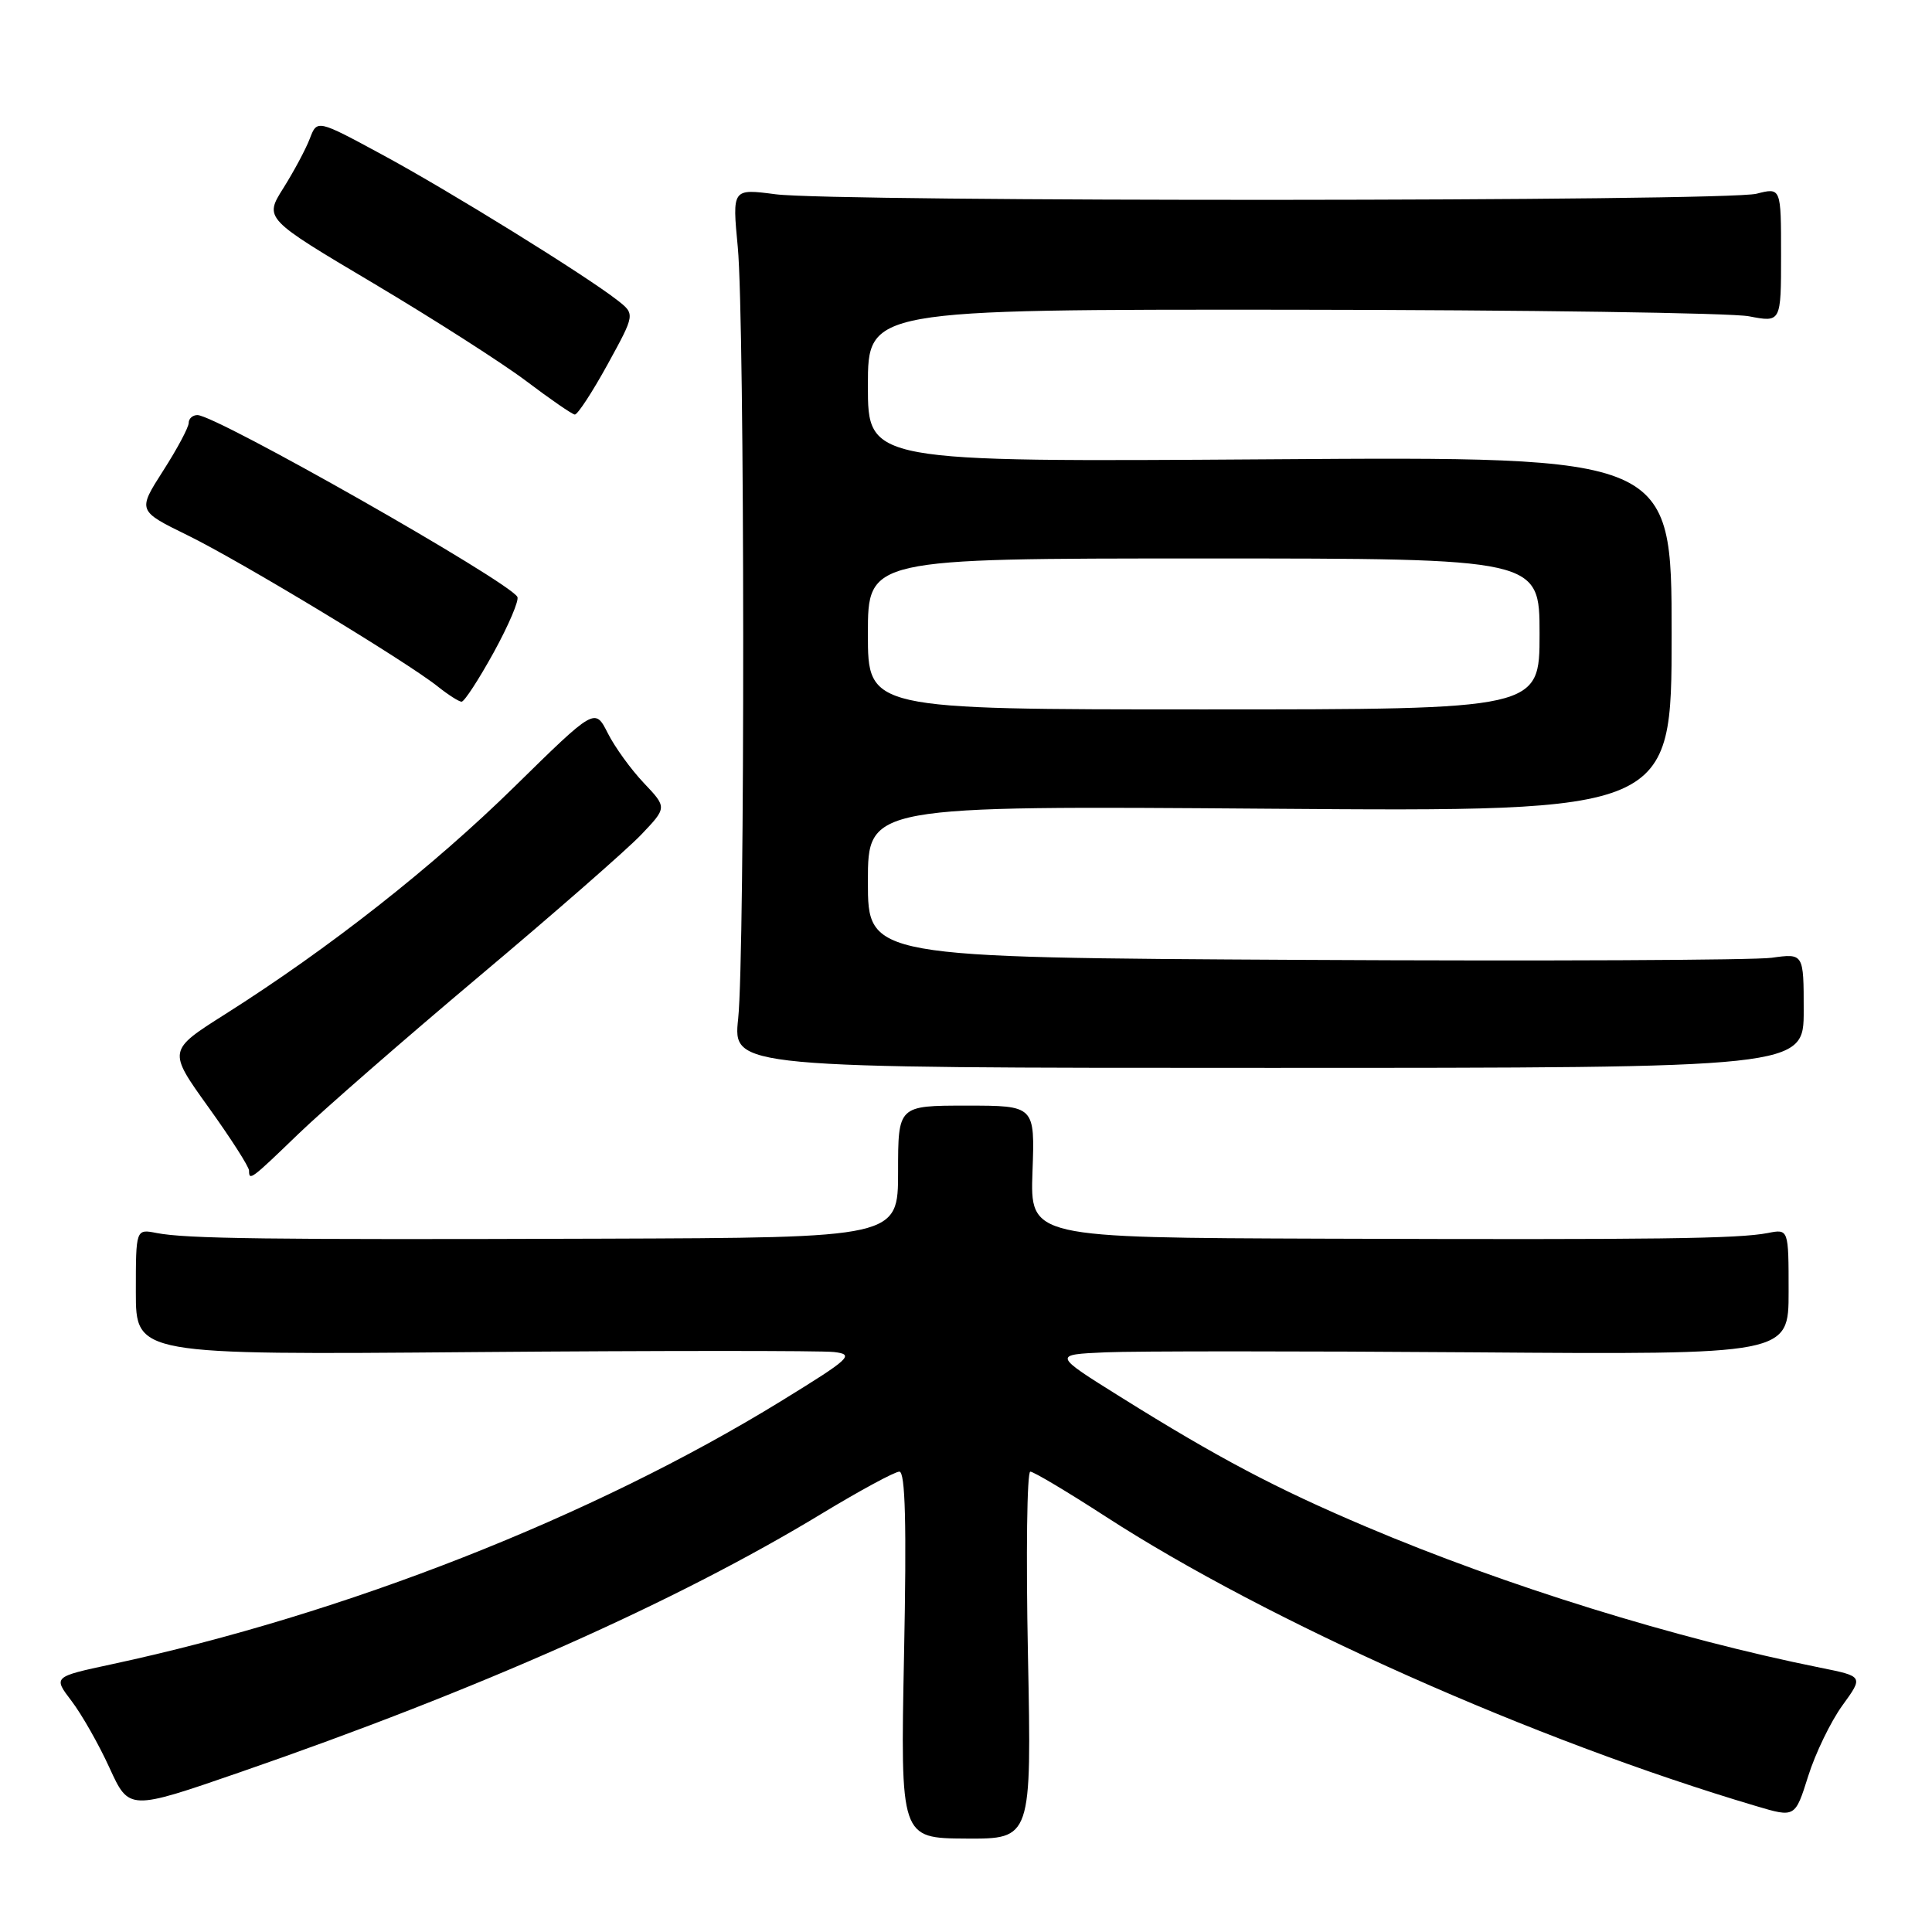 <?xml version="1.0" encoding="UTF-8" standalone="no"?>
<!DOCTYPE svg PUBLIC "-//W3C//DTD SVG 1.1//EN" "http://www.w3.org/Graphics/SVG/1.1/DTD/svg11.dtd" >
<svg xmlns="http://www.w3.org/2000/svg" xmlns:xlink="http://www.w3.org/1999/xlink" version="1.1" viewBox="0 0 256 256">
 <g >
 <path fill="currentColor"
d=" M 136.21 219.34 C 135.94 205.95 136.08 195.00 136.52 195.00 C 136.96 195.00 141.44 197.67 146.47 200.93 C 167.99 214.87 203.32 230.60 232.68 239.31 C 237.86 240.85 237.86 240.85 239.59 235.36 C 240.54 232.33 242.58 228.12 244.12 225.99 C 246.92 222.13 246.92 222.13 241.21 220.98 C 222.03 217.12 199.45 210.12 181.00 202.29 C 169.07 197.23 161.40 193.18 148.50 185.12 C 139.50 179.50 139.50 179.50 146.50 179.19 C 150.35 179.02 172.29 179.02 195.25 179.19 C 237.00 179.50 237.00 179.50 237.00 171.17 C 237.00 162.84 237.00 162.84 234.25 163.38 C 230.32 164.14 219.61 164.28 175.50 164.13 C 136.50 164.00 136.50 164.00 136.81 155.25 C 137.13 146.50 137.13 146.50 128.06 146.50 C 119.00 146.50 119.00 146.50 119.00 155.25 C 119.00 164.00 119.00 164.00 79.75 164.13 C 35.40 164.28 24.69 164.14 20.75 163.38 C 18.00 162.84 18.00 162.84 18.00 171.18 C 18.00 179.53 18.00 179.53 62.75 179.16 C 87.36 178.96 108.85 178.96 110.50 179.15 C 113.27 179.47 112.73 179.97 103.50 185.65 C 78.57 200.98 45.72 213.89 14.77 220.53 C 7.04 222.19 7.04 222.19 9.48 225.39 C 10.82 227.15 13.09 231.13 14.51 234.25 C 17.10 239.91 17.10 239.91 31.80 234.83 C 63.32 223.94 89.61 212.26 108.91 200.55 C 113.95 197.50 118.57 195.00 119.17 195.00 C 119.96 195.00 120.14 201.95 119.79 219.28 C 119.31 243.57 119.31 243.57 128.00 243.62 C 136.69 243.67 136.69 243.67 136.21 219.34 Z  M 39.54 150.25 C 42.82 147.09 53.60 137.69 63.50 129.36 C 73.40 121.04 83.05 112.60 84.95 110.61 C 88.39 107.00 88.39 107.00 85.31 103.75 C 83.61 101.96 81.46 98.99 80.53 97.14 C 78.83 93.78 78.83 93.78 68.17 104.24 C 57.35 114.86 43.62 125.66 29.83 134.39 C 22.23 139.20 22.23 139.20 27.62 146.71 C 30.58 150.83 33.00 154.61 33.00 155.11 C 33.00 156.51 33.24 156.33 39.54 150.25 Z  M 239.00 133.91 C 239.00 126.32 239.00 126.32 234.75 126.91 C 232.41 127.23 204.51 127.36 172.75 127.19 C 115.00 126.88 115.00 126.88 115.00 116.82 C 115.00 106.76 115.00 106.76 168.25 107.16 C 221.50 107.56 221.50 107.56 221.50 84.03 C 221.50 60.49 221.50 60.49 168.25 60.86 C 115.00 61.22 115.00 61.22 115.00 51.11 C 115.00 41.00 115.00 41.00 171.25 41.04 C 202.19 41.07 229.41 41.46 231.75 41.91 C 236.00 42.73 236.00 42.73 236.00 33.79 C 236.00 24.84 236.00 24.84 232.75 25.67 C 228.68 26.71 110.58 26.77 102.76 25.74 C 97.02 24.99 97.02 24.99 97.76 32.74 C 98.69 42.54 98.73 126.29 97.81 135.00 C 97.12 141.50 97.12 141.50 168.06 141.50 C 239.00 141.50 239.00 141.50 239.00 133.91 Z  M 65.43 86.43 C 67.41 82.82 68.82 79.51 68.55 79.08 C 67.21 76.91 28.64 55.00 26.16 55.00 C 25.52 55.00 25.00 55.47 25.00 56.05 C 25.00 56.62 23.48 59.48 21.61 62.39 C 18.23 67.68 18.23 67.68 24.86 70.93 C 31.89 74.37 53.79 87.61 58.00 90.96 C 59.38 92.06 60.80 92.97 61.16 92.98 C 61.52 92.99 63.44 90.04 65.43 86.43 Z  M 80.49 48.32 C 84.16 41.63 84.16 41.63 81.83 39.80 C 77.62 36.50 59.54 25.30 50.69 20.52 C 42.02 15.83 42.02 15.83 41.05 18.37 C 40.52 19.76 38.94 22.71 37.55 24.92 C 35.01 28.95 35.01 28.95 49.50 37.55 C 57.47 42.29 66.58 48.12 69.75 50.51 C 72.91 52.90 75.80 54.89 76.16 54.93 C 76.52 54.97 78.47 51.99 80.49 48.32 Z  M 115.00 84.00 C 115.00 74.00 115.00 74.00 159.50 74.00 C 204.00 74.00 204.00 74.00 204.00 84.00 C 204.00 94.00 204.00 94.00 159.50 94.00 C 115.00 94.00 115.00 94.00 115.00 84.00 Z "/>
</g>
</svg>
